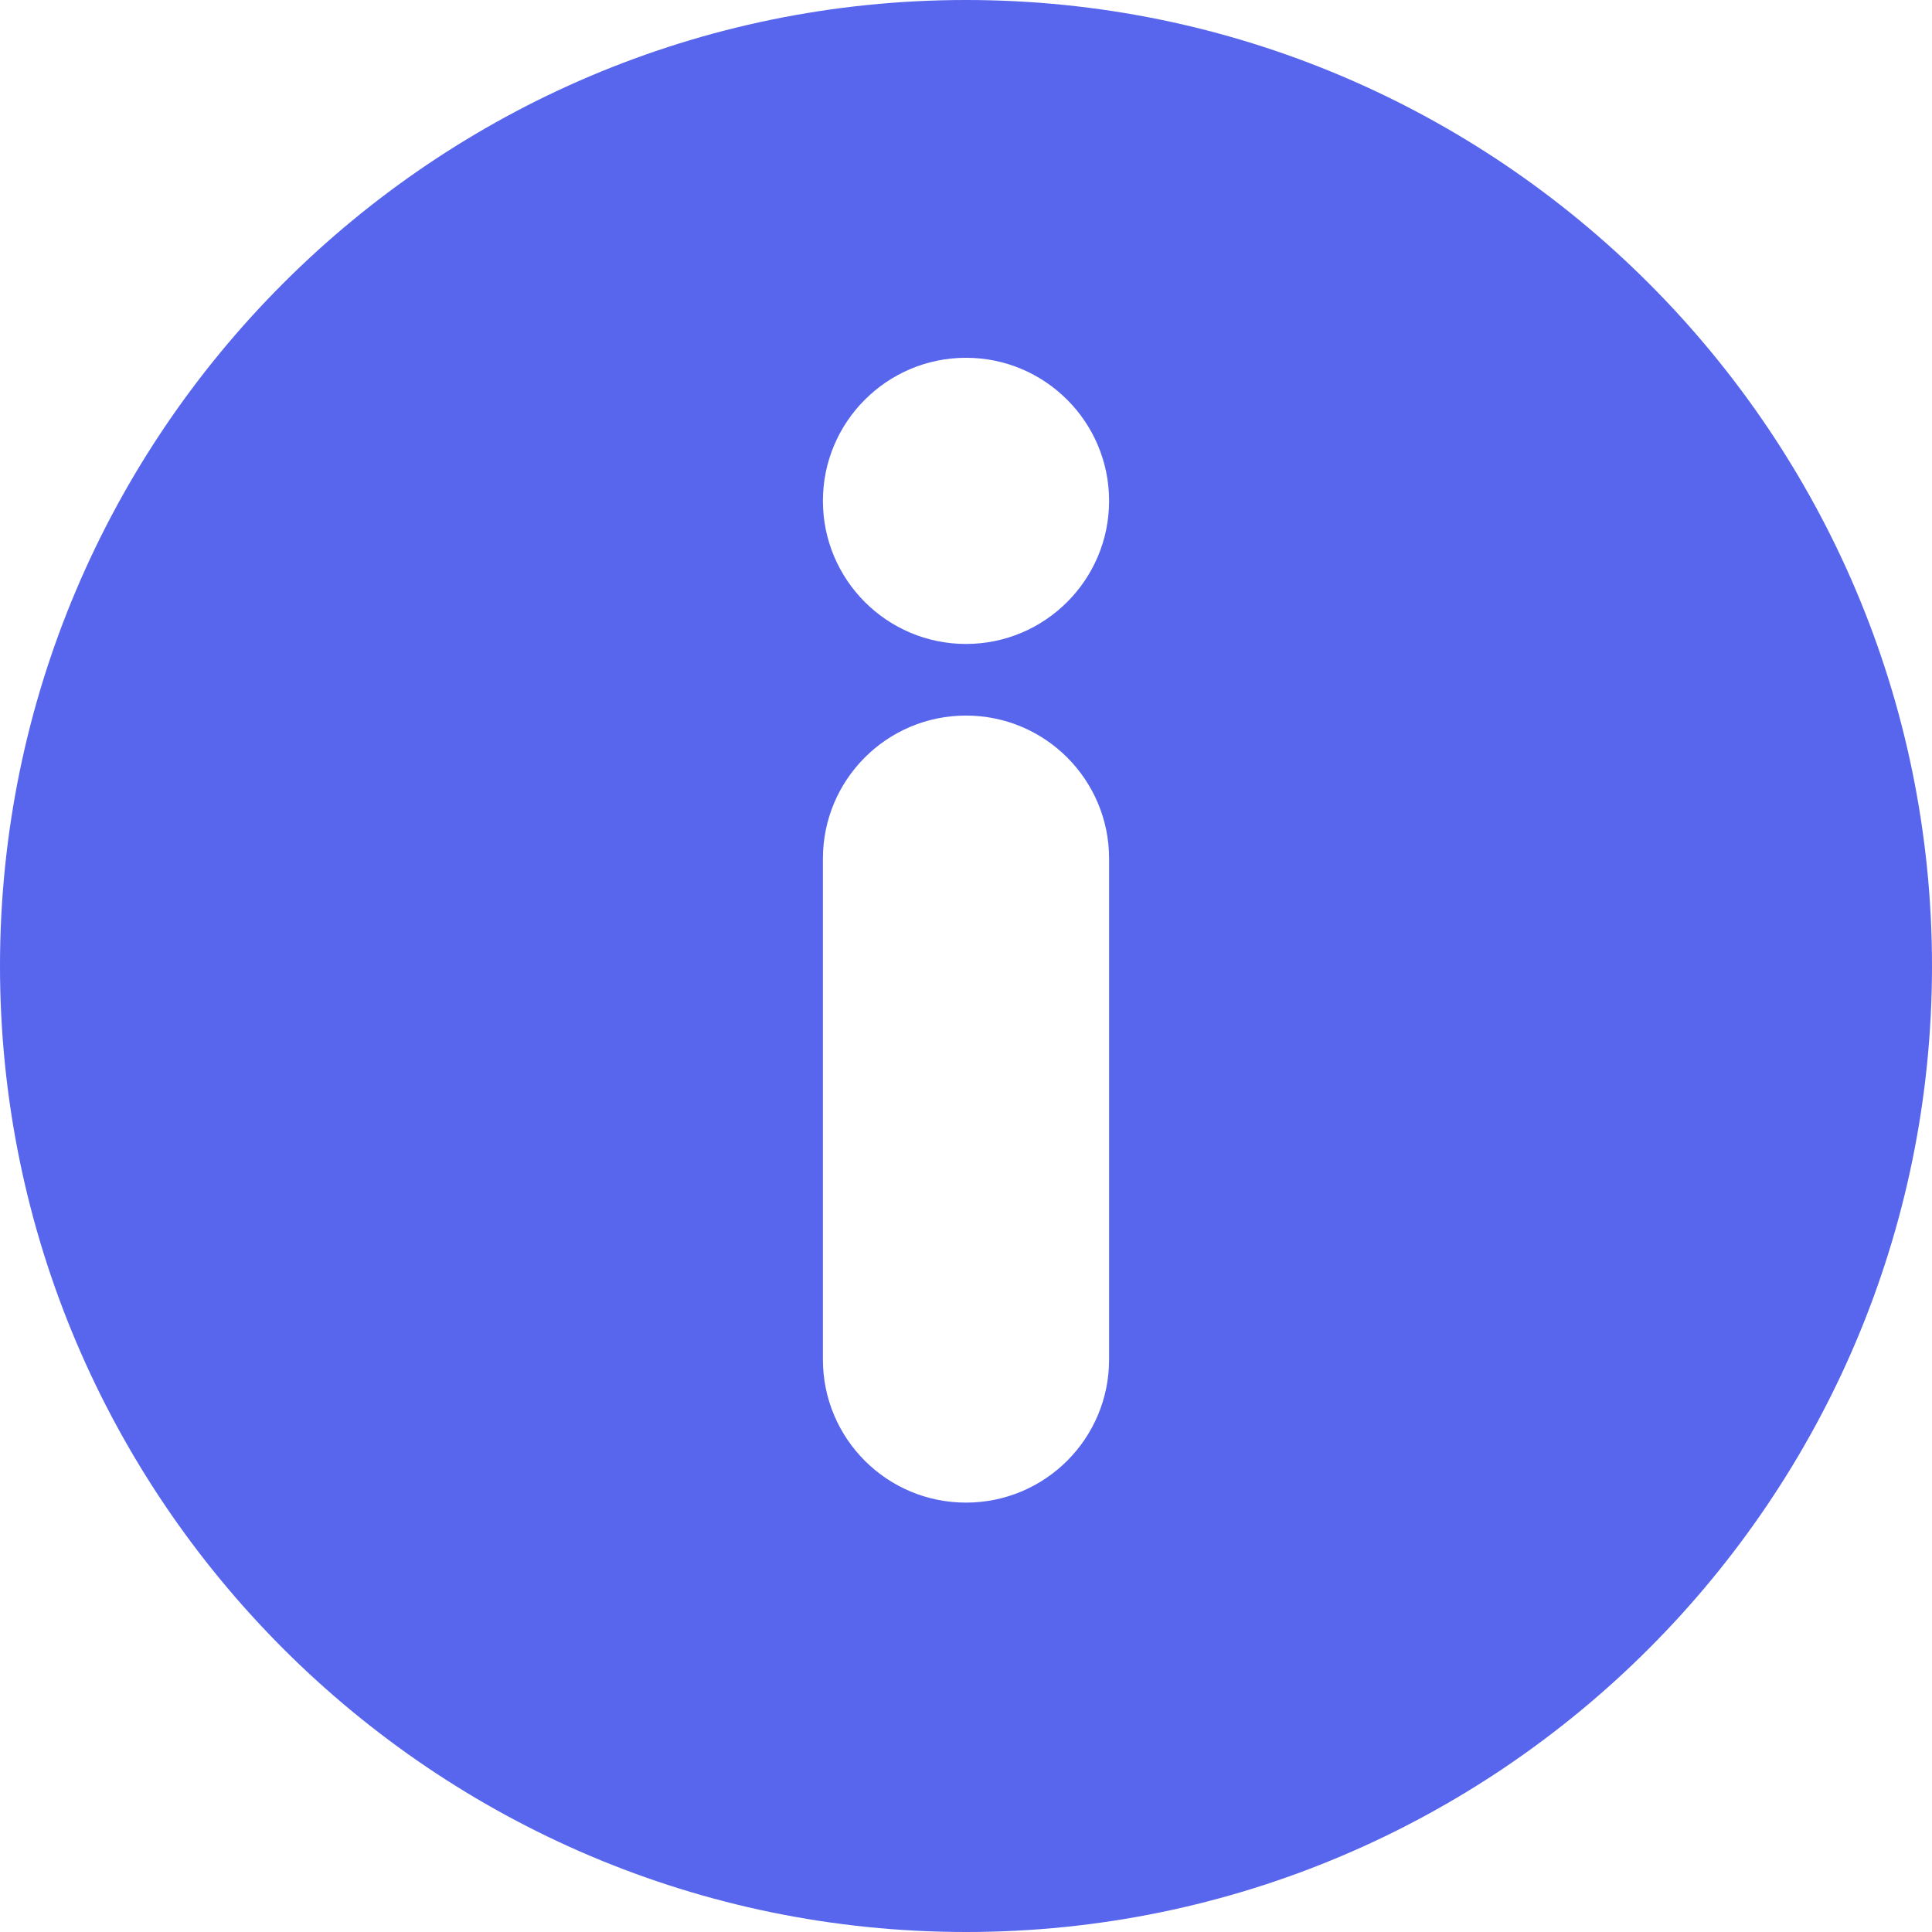 <svg width="16" height="16" viewBox="0 0 16 16" fill="none" xmlns="http://www.w3.org/2000/svg">
<path d="M8 0C3.589 0 0 3.589 0 8C0 12.411 3.589 16 8 16C12.411 16 16 12.411 16 8C16 3.589 12.411 0 8 0ZM9.185 11.259C9.185 11.914 8.655 12.444 8 12.444C7.345 12.444 6.815 11.914 6.815 11.259V7.111C6.815 6.457 7.345 5.926 8 5.926C8.655 5.926 9.185 6.457 9.185 7.111V11.259ZM8 5.333C7.346 5.333 6.815 4.802 6.815 4.148C6.815 3.494 7.346 2.963 8 2.963C8.654 2.963 9.185 3.494 9.185 4.148C9.185 4.802 8.654 5.333 8 5.333Z" fill="#5766ec"/>
</svg>
